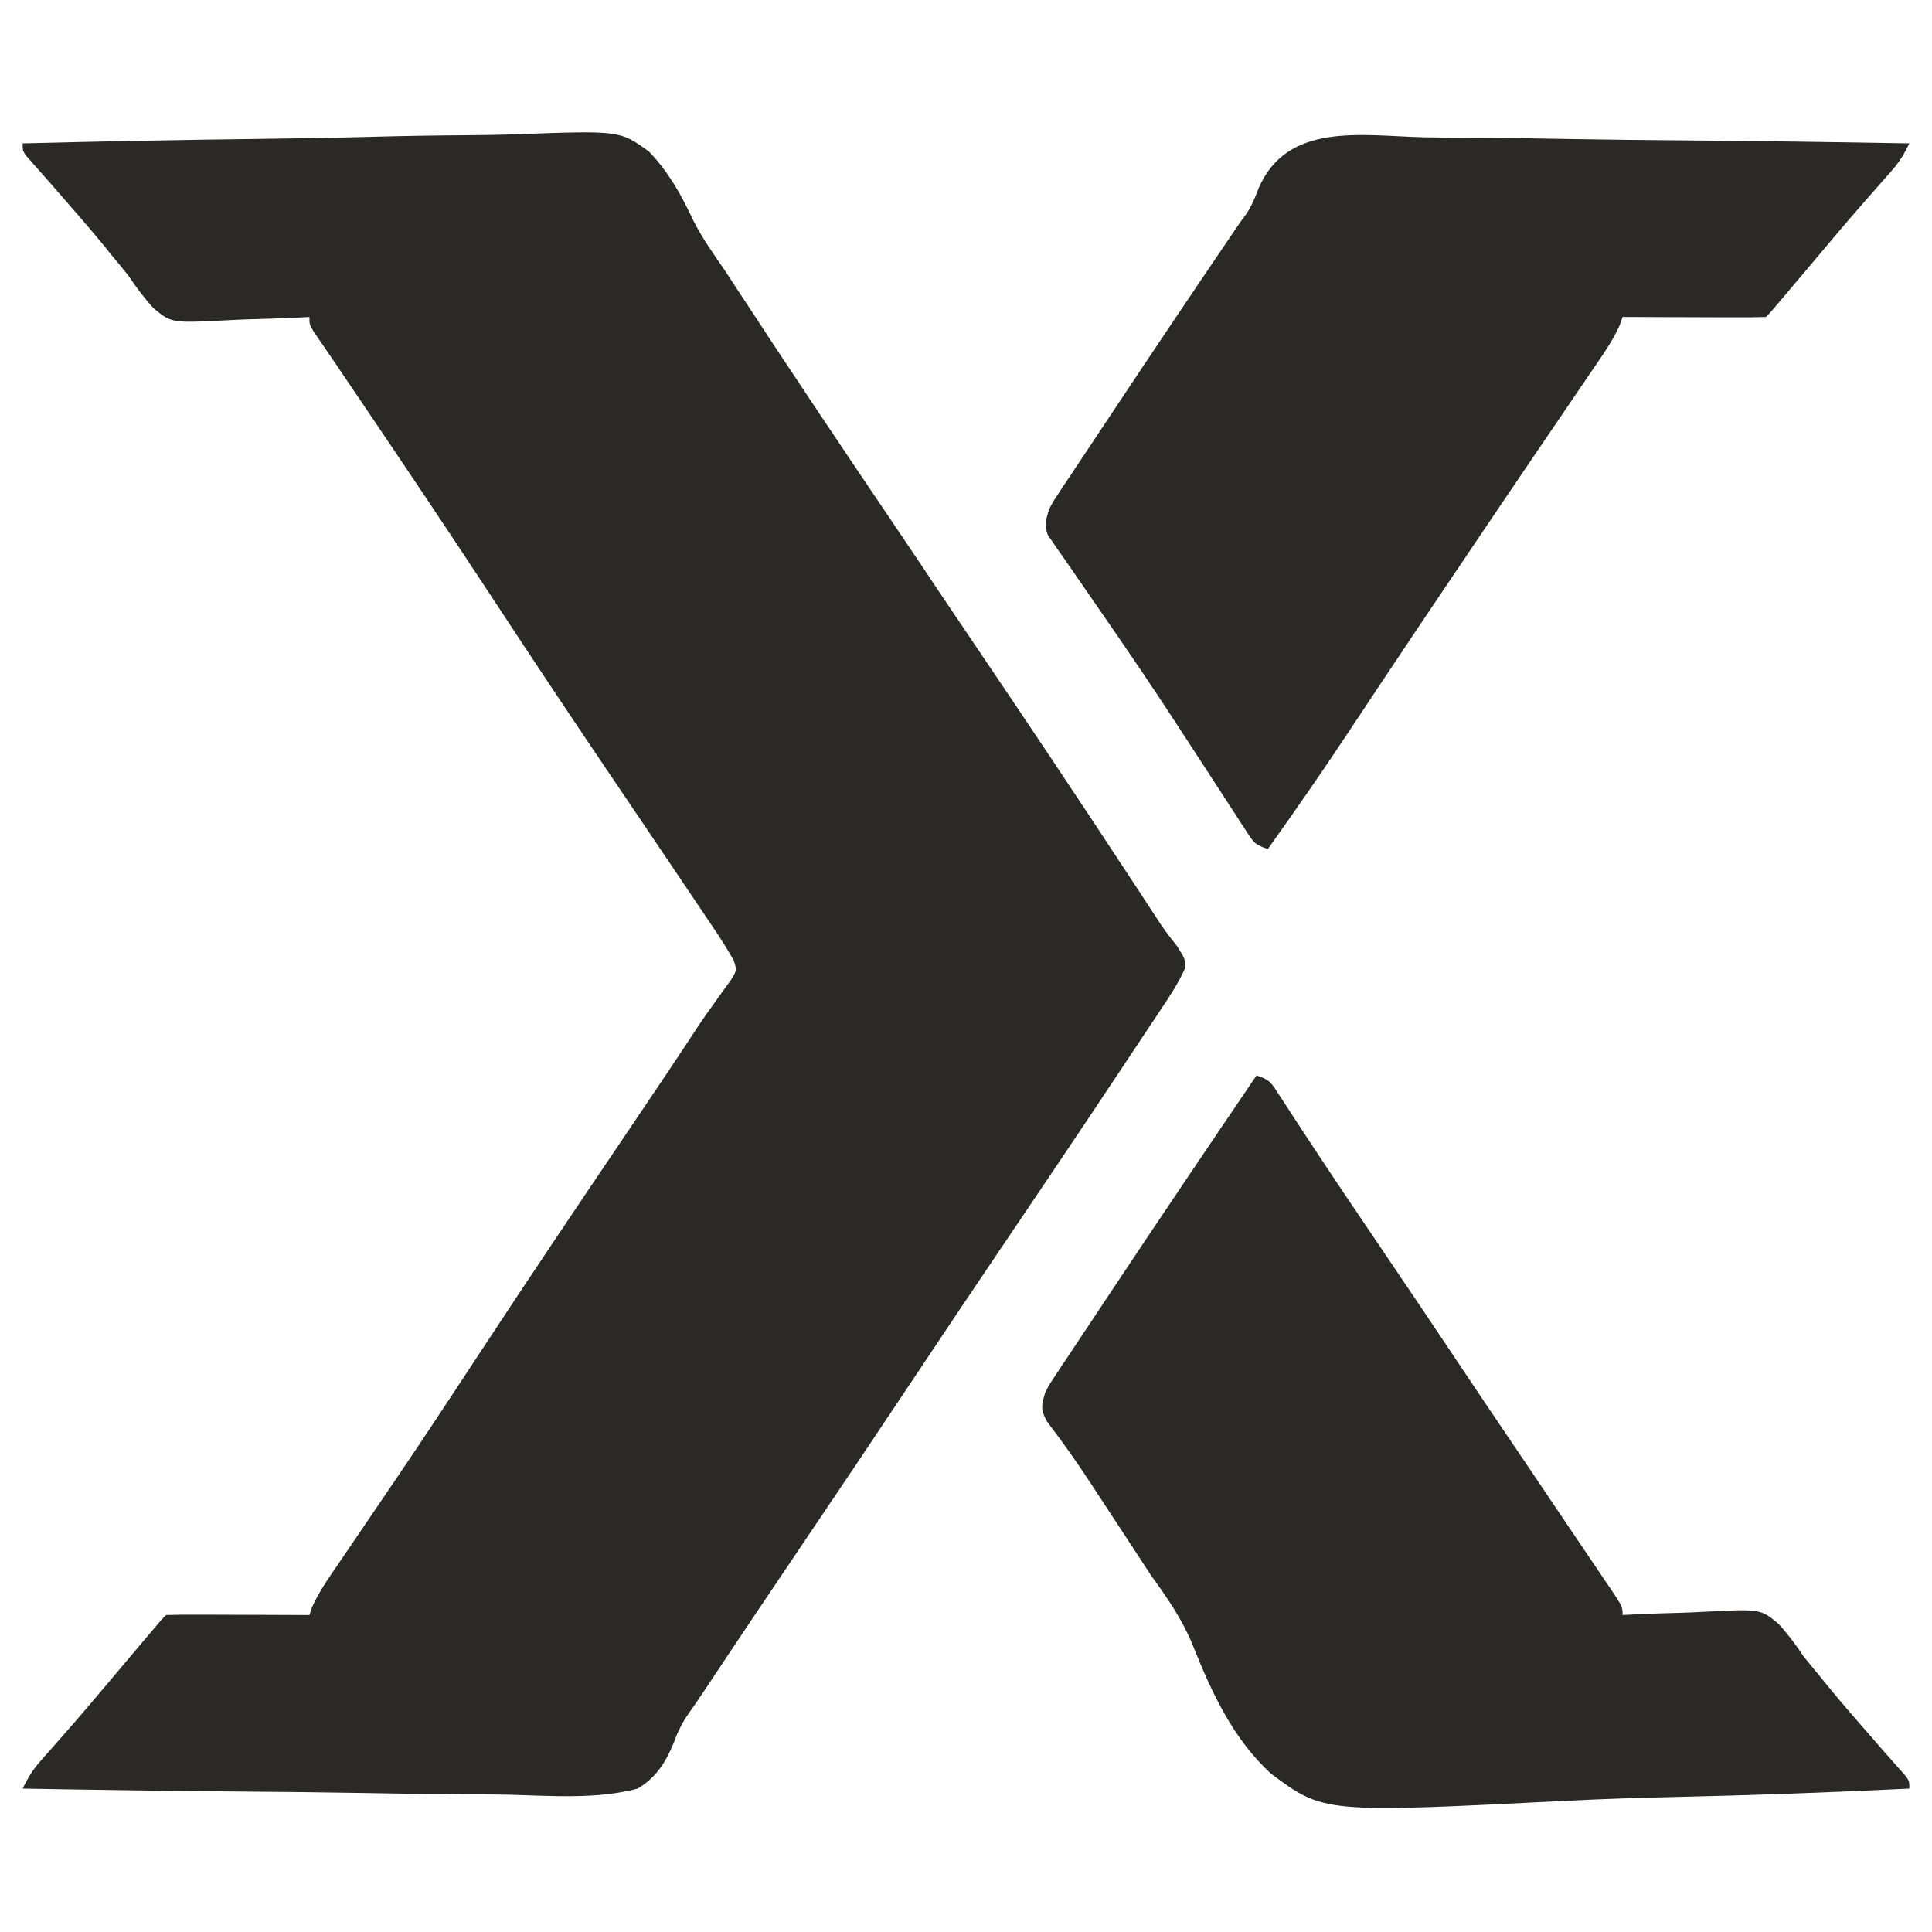 <?xml version="1.0" encoding="UTF-8"?>
<svg version="1.1" xmlns="http://www.w3.org/2000/svg" width="512" height="512">
<path d="M0 0 C20.975 -0.539 41.948 -0.944 62.929 -1.192 C72.672 -1.31 82.411 -1.471 92.152 -1.735 C100.649 -1.965 109.142 -2.113 117.642 -2.164 C122.139 -2.194 126.627 -2.263 131.121 -2.432 C158.311 -3.413 158.311 -3.413 166.023 2.2 C171.091 7.497 174.454 13.443 177.545 20.045 C179.878 24.783 182.891 29.024 185.887 33.359 C187.011 35.065 188.132 36.774 189.247 38.486 C203.481 60.268 217.967 81.873 232.553 103.419 C236.015 108.534 239.449 113.667 242.868 118.811 C245.598 122.895 248.351 126.963 251.105 131.031 C265.454 152.234 279.678 173.512 293.719 194.92 C294.306 195.813 294.892 196.706 295.496 197.626 C296.583 199.282 297.668 200.939 298.753 202.597 C299.24 203.34 299.728 204.083 300.23 204.849 C300.69 205.552 301.149 206.256 301.623 206.981 C302.98 208.971 304.442 210.841 305.926 212.737 C308 216 308 216 308.151 218.4 C306.373 222.416 304.022 225.961 301.578 229.602 C301.015 230.454 300.452 231.306 299.872 232.184 C298.006 235.003 296.128 237.814 294.25 240.625 C292.935 242.606 291.62 244.587 290.305 246.569 C280.17 261.83 269.934 277.023 259.671 292.198 C251.733 303.934 243.846 315.703 236 327.5 C226.149 342.309 216.227 357.069 206.271 371.808 C197.667 384.545 189.095 397.304 180.602 410.115 C179.201 412.226 177.767 414.315 176.297 416.378 C174.595 418.88 173.477 421.25 172.452 424.091 C170.314 429.209 167.824 433.084 163 436 C152.077 438.885 140.166 437.912 128.97 437.622 C124.432 437.522 119.893 437.513 115.353 437.494 C106.771 437.444 98.191 437.313 89.61 437.152 C79.836 436.973 70.061 436.885 60.285 436.805 C40.188 436.638 20.094 436.357 0 436 C1.327 433.268 2.637 431.064 4.652 428.785 C5.176 428.188 5.699 427.591 6.239 426.976 C6.799 426.345 7.36 425.713 7.938 425.062 C9.122 423.713 10.305 422.363 11.488 421.012 C12.377 419.999 12.377 419.999 13.284 418.966 C15.761 416.128 18.197 413.256 20.625 410.375 C21.063 409.856 21.501 409.337 21.952 408.802 C22.84 407.75 23.727 406.698 24.613 405.646 C27.114 402.678 29.62 399.714 32.125 396.75 C32.599 396.188 33.073 395.627 33.561 395.048 C36.887 391.113 36.887 391.113 38 390 C40.812 389.911 43.599 389.885 46.41 389.902 C47.252 389.904 48.094 389.905 48.962 389.907 C51.662 389.912 54.362 389.925 57.062 389.938 C58.889 389.943 60.715 389.947 62.541 389.951 C67.027 389.962 71.514 389.979 76 390 C76.324 389.021 76.324 389.021 76.655 388.022 C78.49 383.9 80.972 380.365 83.52 376.652 C84.081 375.825 84.643 374.998 85.221 374.146 C86.44 372.351 87.661 370.557 88.884 368.765 C92.201 363.902 95.501 359.027 98.801 354.152 C99.484 353.144 100.166 352.136 100.87 351.097 C107.837 340.791 114.675 330.401 121.5 320 C134.255 300.573 147.221 281.294 160.242 262.045 C166.646 252.574 173.033 243.09 179.299 233.528 C180.581 231.622 181.909 229.748 183.259 227.89 C184.013 226.832 184.767 225.774 185.543 224.684 C186.248 223.719 186.954 222.754 187.68 221.76 C189.303 219.103 189.303 219.103 188.411 216.45 C186.969 213.946 185.499 211.515 183.887 209.117 C183.231 208.138 182.576 207.159 181.901 206.151 C181.171 205.07 180.44 203.989 179.688 202.875 C178.897 201.697 178.106 200.518 177.316 199.34 C172.925 192.797 168.509 186.272 164.096 179.745 C161.126 175.351 158.156 170.957 155.188 166.562 C154.265 165.197 154.265 165.197 153.323 163.804 C143.344 149.034 133.498 134.18 123.714 119.28 C111.42 100.564 98.923 81.988 86.361 63.452 C85.393 62.024 84.427 60.594 83.463 59.164 C82.415 57.614 81.36 56.069 80.3 54.527 C79.473 53.315 79.473 53.315 78.631 52.079 C78.127 51.346 77.624 50.612 77.105 49.857 C76 48 76 48 76 46 C74.901 46.058 73.802 46.115 72.67 46.175 C68.553 46.375 64.435 46.5 60.314 46.604 C58.538 46.659 56.763 46.734 54.99 46.83 C39.466 47.647 39.466 47.647 34.694 43.687 C32.159 40.912 30.074 38.129 28 35 C26.578 33.237 25.143 31.485 23.688 29.75 C22.963 28.853 22.239 27.956 21.492 27.031 C17.463 22.13 13.282 17.361 9.113 12.578 C8.604 11.991 8.094 11.404 7.569 10.799 C6.477 9.547 5.377 8.301 4.271 7.061 C3.721 6.437 3.172 5.814 2.605 5.172 C2.106 4.611 1.606 4.05 1.091 3.472 C0 2 0 2 0 0 Z " fill="#2A2928" transform="translate(6,38)"/>
<path d="M0 0 C3.492 1.164 3.835 1.839 5.773 4.836 C6.337 5.695 6.9 6.554 7.48 7.438 C8.418 8.892 8.418 8.892 9.375 10.375 C10.798 12.545 12.222 14.715 13.648 16.883 C14.047 17.49 14.445 18.097 14.856 18.723 C21.145 28.293 27.588 37.762 34 47.25 C36.48 50.921 38.959 54.593 41.438 58.266 C42.026 59.138 42.615 60.011 43.222 60.909 C46.155 65.257 49.08 69.61 51.984 73.977 C58.649 83.998 65.409 93.956 72.144 103.93 C75.838 109.4 79.528 114.874 83.214 120.35 C85.003 123.005 86.799 125.656 88.596 128.308 C89.705 129.952 90.813 131.597 91.922 133.242 C92.437 134 92.953 134.757 93.484 135.537 C97 140.773 97 140.773 97 143 C98.099 142.942 99.198 142.885 100.33 142.825 C104.447 142.625 108.565 142.5 112.686 142.396 C114.462 142.341 116.237 142.266 118.01 142.17 C133.534 141.353 133.534 141.353 138.306 145.313 C140.841 148.088 142.926 150.871 145 154 C146.422 155.763 147.857 157.515 149.312 159.25 C150.399 160.596 150.399 160.596 151.508 161.969 C155.537 166.87 159.718 171.639 163.887 176.422 C164.396 177.009 164.906 177.596 165.431 178.201 C166.523 179.453 167.623 180.699 168.729 181.939 C169.279 182.563 169.828 183.186 170.395 183.828 C170.894 184.389 171.394 184.95 171.909 185.528 C173 187 173 187 173 189 C152.253 190.011 131.511 190.766 110.745 191.228 C101.098 191.448 91.466 191.749 81.829 192.244 C17.804 195.466 17.804 195.466 3.812 185.025 C-6.2 175.838 -11.845 163.65 -16.809 151.219 C-19.591 144.317 -23.519 138.649 -27.859 132.633 C-29.055 130.833 -30.242 129.028 -31.418 127.215 C-31.968 126.376 -32.517 125.536 -33.083 124.671 C-33.633 123.831 -34.183 122.991 -34.75 122.125 C-36.525 119.416 -38.301 116.707 -40.079 113.999 C-41.198 112.295 -42.315 110.59 -43.43 108.883 C-45.836 105.213 -48.271 101.584 -50.857 98.038 C-51.289 97.442 -51.72 96.846 -52.165 96.232 C-53.295 94.686 -54.444 93.155 -55.595 91.625 C-57.318 88.406 -56.977 87.437 -56 84 C-54.96 81.997 -54.96 81.997 -53.653 80.028 C-53.159 79.275 -52.664 78.522 -52.155 77.747 C-51.611 76.937 -51.068 76.127 -50.508 75.293 C-49.653 74 -49.653 74 -48.781 72.68 C-46.904 69.844 -45.015 67.016 -43.125 64.188 C-41.823 62.227 -40.522 60.267 -39.222 58.306 C-26.263 38.793 -13.154 19.381 0 0 Z " fill="#2A2928" transform="translate(333,285)"/>
<path d="M0 0 C4.539 0.101 9.077 0.109 13.617 0.128 C22.2 0.178 30.779 0.309 39.36 0.47 C49.134 0.649 58.909 0.737 68.685 0.817 C88.782 0.984 108.876 1.265 128.97 1.622 C127.643 4.355 126.333 6.559 124.318 8.837 C123.794 9.434 123.271 10.031 122.731 10.646 C121.891 11.593 121.891 11.593 121.033 12.56 C119.848 13.91 118.665 15.26 117.482 16.611 C116.889 17.286 116.297 17.961 115.687 18.656 C113.209 21.494 110.773 24.366 108.345 27.247 C107.907 27.766 107.469 28.285 107.018 28.82 C106.131 29.872 105.244 30.924 104.357 31.977 C101.856 34.944 99.351 37.908 96.845 40.872 C96.371 41.434 95.897 41.995 95.409 42.574 C92.083 46.509 92.083 46.509 90.97 47.622 C88.159 47.711 85.372 47.738 82.56 47.72 C81.718 47.719 80.876 47.717 80.008 47.716 C77.308 47.71 74.608 47.698 71.908 47.685 C70.082 47.68 68.255 47.675 66.429 47.671 C61.943 47.66 57.457 47.643 52.97 47.622 C52.736 48.301 52.502 48.981 52.261 49.68 C50.671 53.304 48.557 56.445 46.326 59.693 C45.853 60.389 45.38 61.086 44.893 61.803 C43.863 63.32 42.83 64.836 41.795 66.351 C40.125 68.796 38.46 71.245 36.796 73.695 C34.416 77.2 32.034 80.704 29.651 84.206 C24.197 92.226 18.772 100.264 13.349 108.304 C12.136 110.103 10.922 111.902 9.709 113.7 C3.036 123.588 -3.618 133.487 -10.225 143.419 C-11.098 144.731 -11.098 144.731 -11.989 146.07 C-14.732 150.194 -17.471 154.319 -20.205 158.448 C-26.965 168.638 -33.926 178.668 -41.03 188.622 C-44.415 187.494 -44.743 186.975 -46.604 184.104 C-47.098 183.351 -47.592 182.598 -48.101 181.822 C-48.635 180.992 -49.168 180.161 -49.717 179.306 C-50.284 178.438 -50.851 177.571 -51.435 176.677 C-53.308 173.809 -55.169 170.935 -57.03 168.06 C-59.643 164.044 -62.261 160.032 -64.881 156.021 C-65.55 154.996 -66.219 153.97 -66.909 152.914 C-71.517 145.874 -76.22 138.905 -80.991 131.974 C-81.62 131.056 -82.25 130.139 -82.898 129.194 C-86.544 123.88 -86.544 123.88 -90.22 118.586 C-91.906 116.171 -93.575 113.744 -95.241 111.314 C-95.744 110.604 -96.248 109.895 -96.767 109.164 C-97.215 108.504 -97.663 107.844 -98.125 107.164 C-98.519 106.597 -98.914 106.03 -99.32 105.446 C-100.334 102.84 -99.832 101.267 -99.03 98.622 C-97.977 96.6 -97.977 96.6 -96.651 94.603 C-96.15 93.84 -95.649 93.078 -95.133 92.292 C-94.584 91.473 -94.034 90.654 -93.467 89.81 C-92.893 88.94 -92.318 88.07 -91.726 87.174 C-89.835 84.318 -87.933 81.47 -86.03 78.622 C-84.715 76.643 -83.401 74.662 -82.087 72.682 C-71.656 56.978 -61.137 41.333 -50.553 25.732 C-50.155 25.145 -49.757 24.557 -49.347 23.953 C-48.477 22.673 -47.571 21.417 -46.641 20.181 C-45.228 17.938 -44.431 16.071 -43.528 13.61 C-35.961 -4.094 -16.266 -0.421 0 0 Z " fill="#2A2928" transform="translate(377.03,36.378)"/>
</svg>
